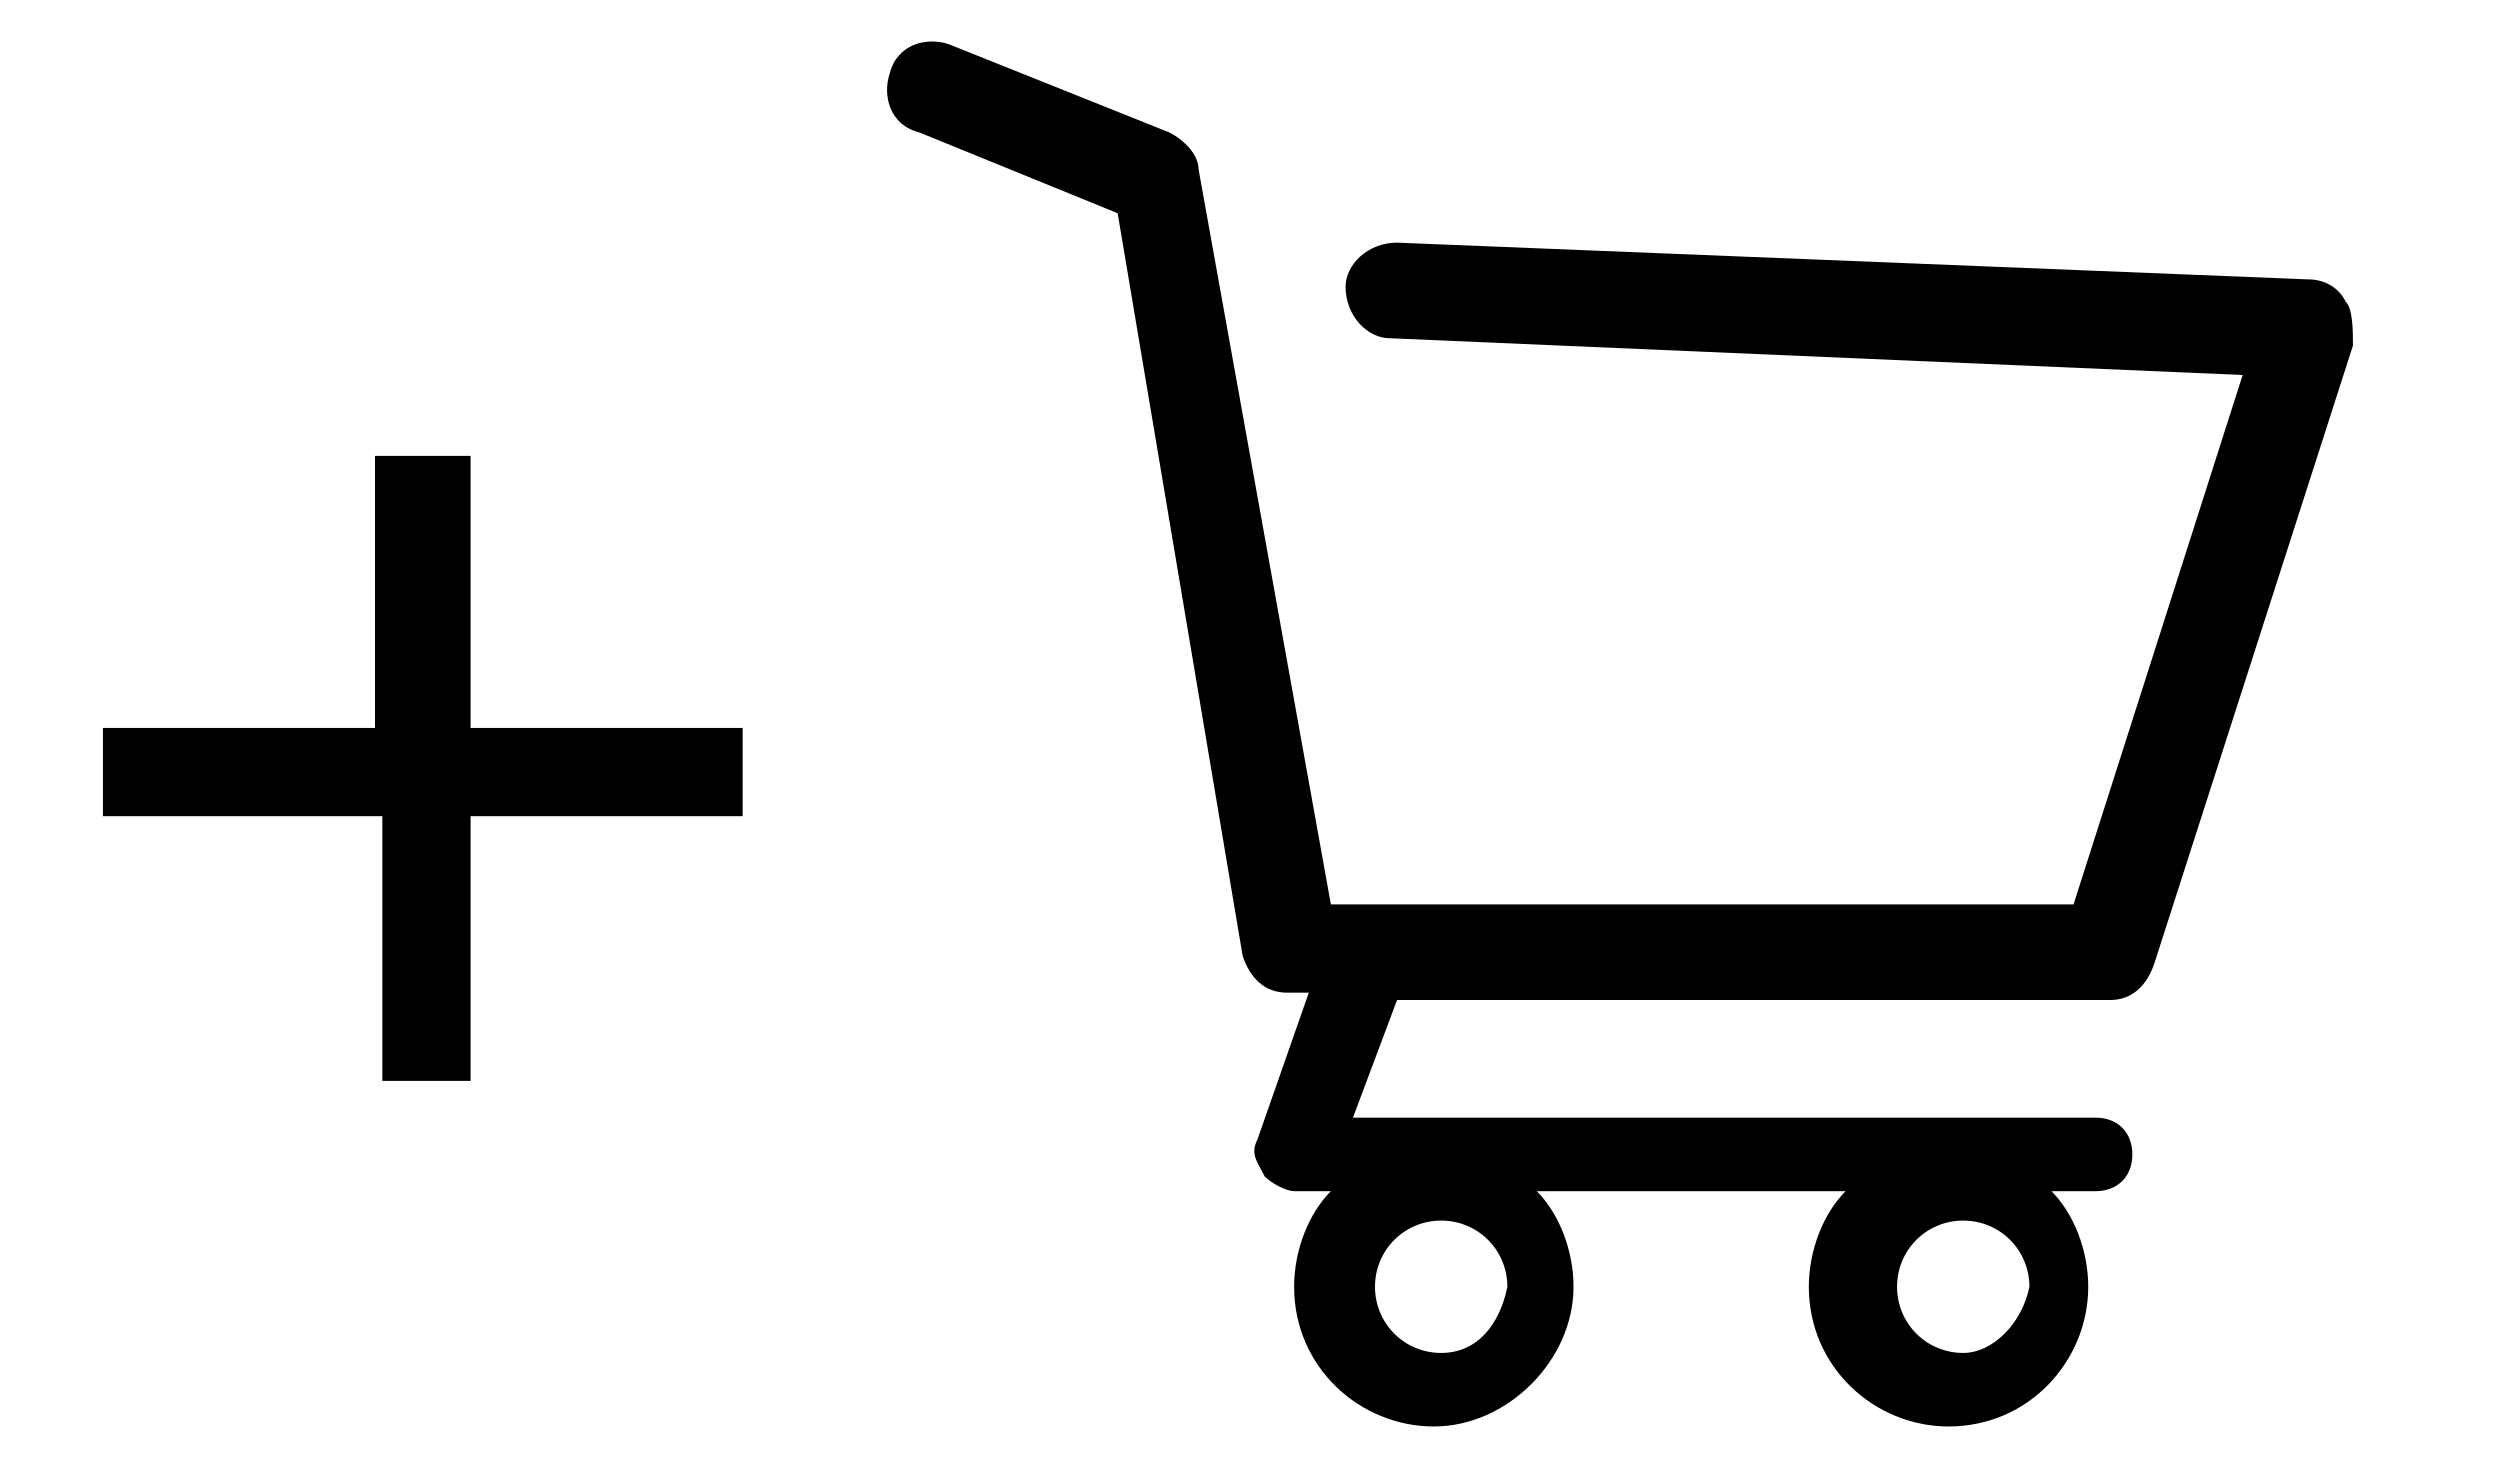 <svg viewBox="0 0 34 20" xmlns="http://www.w3.org/2000/svg">
<path d="M10.1,11.1H6.4v3.6H5.2v-3.6H1.4V9.9h3.7V6.2h1.3v3.7h3.7V11.1z" fill="currentColor"/>
<path d="M31.9,4.1c-0.1-0.2-0.3-0.3-0.5-0.3L19,3.3c-0.4,0-0.7,0.3-0.7,0.6c0,0.4,0.3,0.7,0.6,0.7l11.6,0.5l-2.3,7.2H18.1l-1.8-10
	c0-0.2-0.2-0.4-0.4-0.5l-3-1.2c-0.3-0.1-0.7,0-0.8,0.4c-0.1,0.3,0,0.7,0.4,0.8l2.7,1.1L16.9,13c0.1,0.3,0.3,0.5,0.6,0.5h0.3l-0.7,2
	c-0.1,0.2,0,0.3,0.1,0.5c0.1,0.1,0.3,0.2,0.4,0.2h0.5c-0.3,0.3-0.5,0.8-0.5,1.3c0,1.1,0.9,1.9,1.9,1.9s1.9-0.9,1.9-1.9
	c0-0.5-0.2-1-0.5-1.3h4.2c-0.3,0.3-0.5,0.8-0.5,1.3c0,1.1,0.9,1.9,1.9,1.9c1.1,0,1.9-0.9,1.9-1.9c0-0.5-0.2-1-0.5-1.3h0.6
	c0.3,0,0.5-0.2,0.5-0.5c0-0.3-0.2-0.5-0.5-0.5H18.4l0.6-1.6h9.7c0.3,0,0.5-0.2,0.6-0.5L32,4.7C32,4.5,32,4.2,31.9,4.1z M19.6,18.4
	c-0.5,0-0.9-0.4-0.9-0.9c0-0.5,0.4-0.9,0.9-0.9c0.5,0,0.9,0.4,0.9,0.9C20.4,18,20.1,18.4,19.6,18.4z M26.7,18.4
	c-0.5,0-0.9-0.4-0.9-0.9c0-0.5,0.4-0.9,0.9-0.9c0.5,0,0.9,0.4,0.9,0.9C27.5,18,27.1,18.4,26.7,18.4z" fill="currentColor"/>
</svg>
